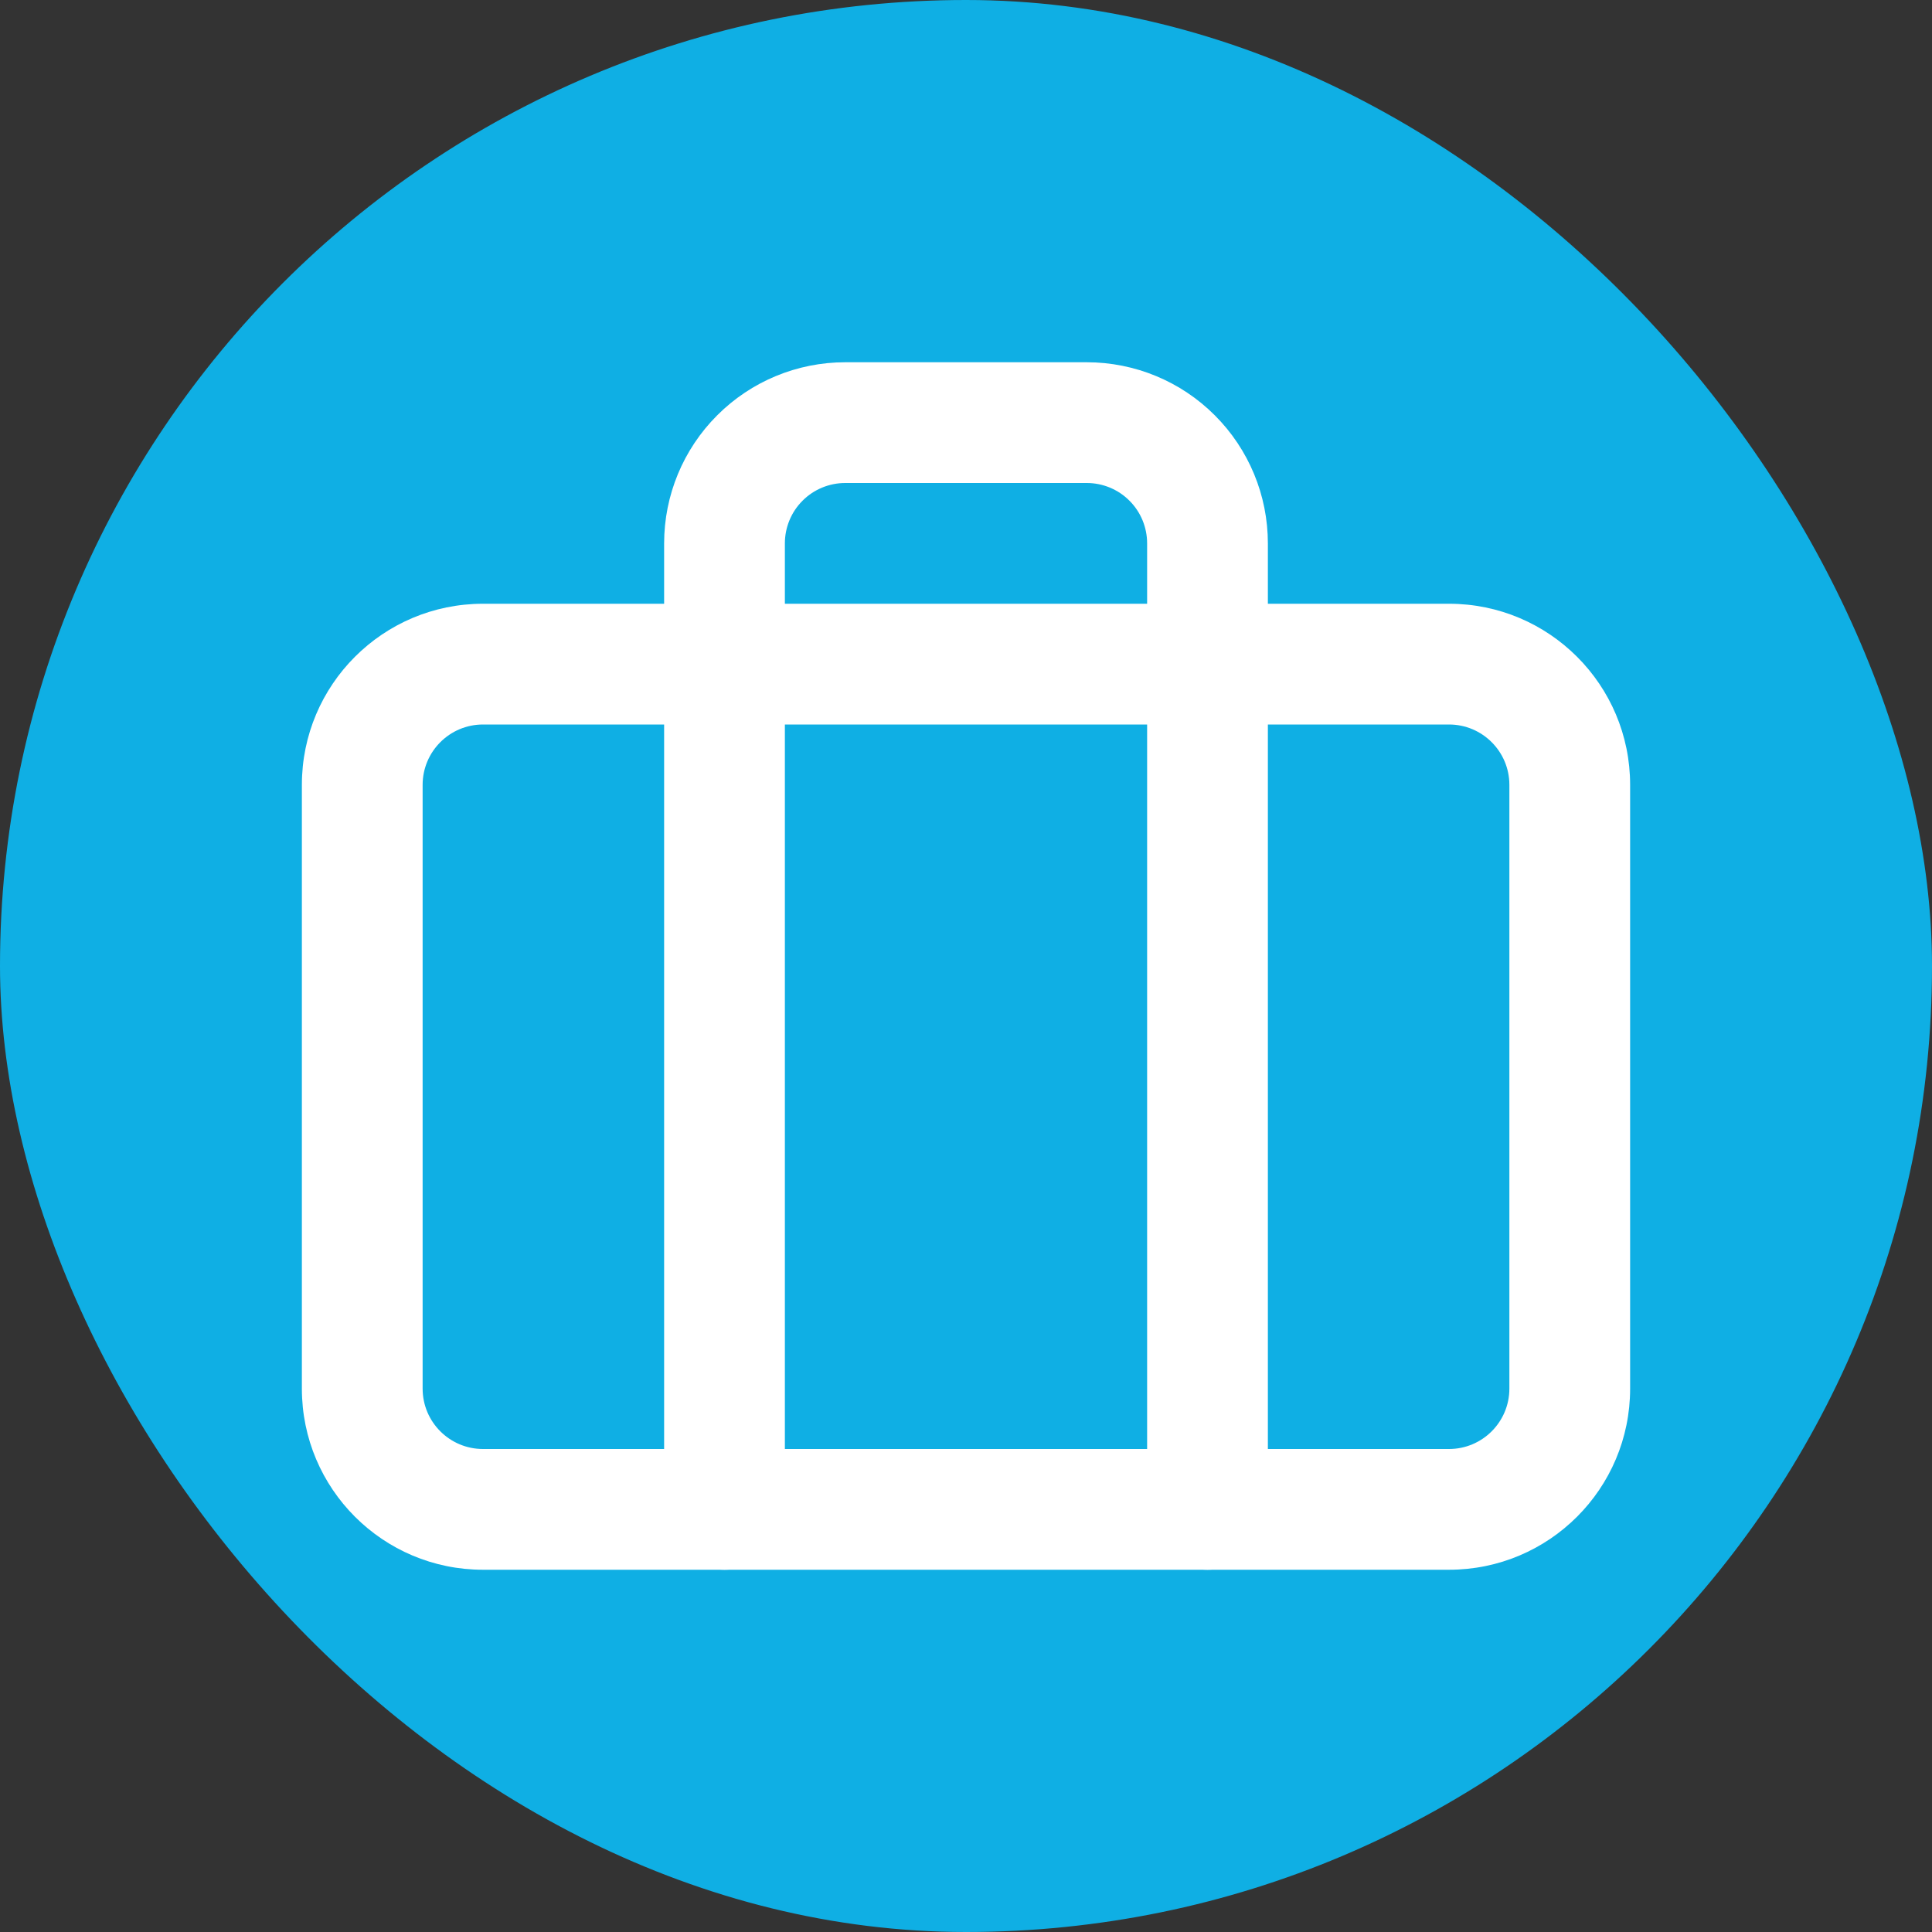 <svg width="32" height="32" viewBox="0 0 32 32" fill="none" xmlns="http://www.w3.org/2000/svg">
<rect x="0" y="0" width="32" height="32" fill="#333333" stroke="none"/>
<rect width="32" height="32" rx="16" fill="#0FAFE4"/>
<path fill-rule="evenodd" clip-rule="evenodd" d="M8 12C7.448 12 7 12.448 7 13V23C7 23.552 7.448 24 8 24H24C24.552 24 25 23.552 25 23V13C25 12.448 24.552 12 24 12H8ZM5 13C5 11.343 6.343 10 8 10H24C25.657 10 27 11.343 27 13V23C27 24.657 25.657 26 24 26H8C6.343 26 5 24.657 5 23V13Z" fill="white"/>
<path fill-rule="evenodd" clip-rule="evenodd" d="M11.879 6.879C12.441 6.316 13.204 6 14 6H18C18.796 6 19.559 6.316 20.121 6.879C20.684 7.441 21 8.204 21 9V25C21 25.552 20.552 26 20 26C19.448 26 19 25.552 19 25V9C19 8.735 18.895 8.48 18.707 8.293C18.52 8.105 18.265 8 18 8H14C13.735 8 13.48 8.105 13.293 8.293C13.105 8.48 13 8.735 13 9V25C13 25.552 12.552 26 12 26C11.448 26 11 25.552 11 25V9C11 8.204 11.316 7.441 11.879 6.879Z" fill="white"/>
</svg>
